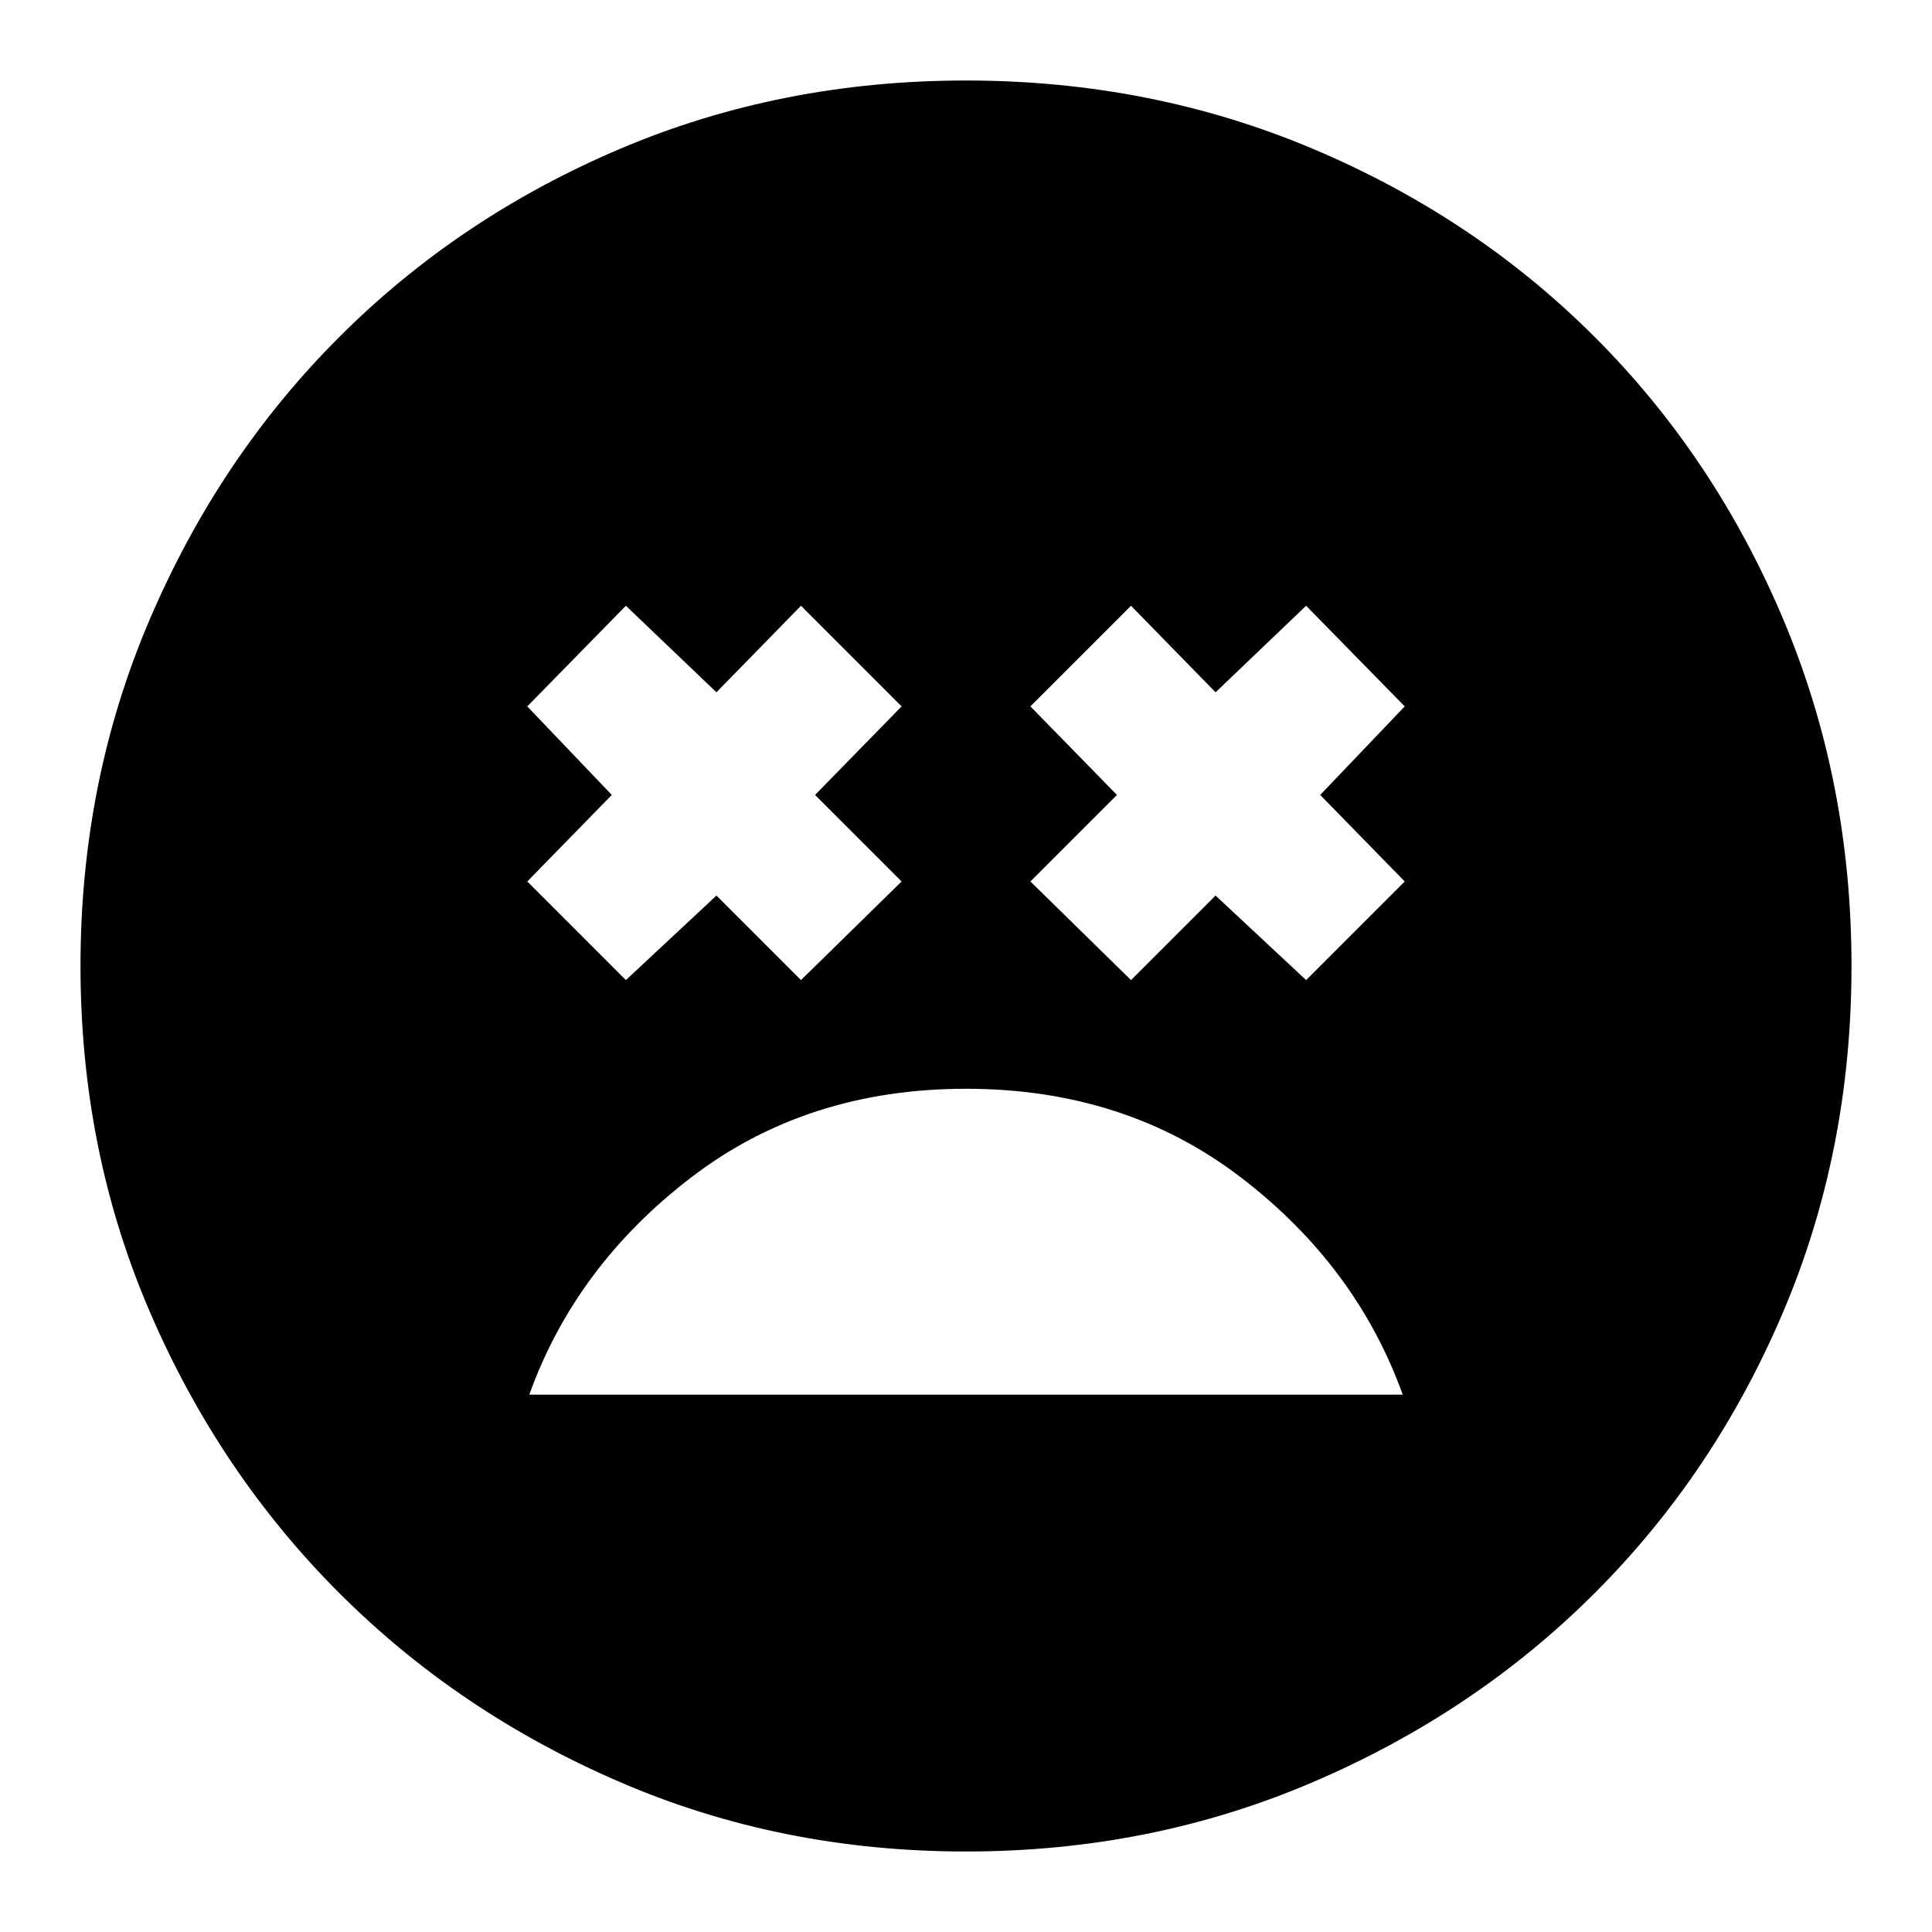<svg xmlns="http://www.w3.org/2000/svg" height="24" width="24"><path d="M12 13.525Q10.025 13.525 8.588 14.625Q7.15 15.725 6.575 17.325H17.425Q16.85 15.725 15.413 14.625Q13.975 13.525 12 13.525ZM7.775 12.175 8.9 11.125 9.95 12.175 11.2 10.95 10.125 9.875 11.2 8.775 9.95 7.525 8.9 8.6 7.775 7.525 6.55 8.775 7.6 9.875 6.55 10.95ZM14.05 12.175 15.1 11.125 16.225 12.175 17.45 10.95 16.4 9.875 17.45 8.775 16.225 7.525 15.1 8.6 14.05 7.525 12.8 8.775 13.875 9.875 12.8 10.95ZM12 23Q9.7 23 7.7 22.137Q5.7 21.275 4.213 19.788Q2.725 18.3 1.863 16.3Q1 14.3 1 12Q1 9.7 1.863 7.688Q2.725 5.675 4.213 4.188Q5.7 2.7 7.7 1.85Q9.7 1 12 1Q14.3 1 16.312 1.85Q18.325 2.7 19.812 4.188Q21.3 5.675 22.15 7.688Q23 9.7 23 12Q23 14.3 22.15 16.3Q21.3 18.3 19.812 19.788Q18.325 21.275 16.312 22.137Q14.3 23 12 23Z"/></svg>